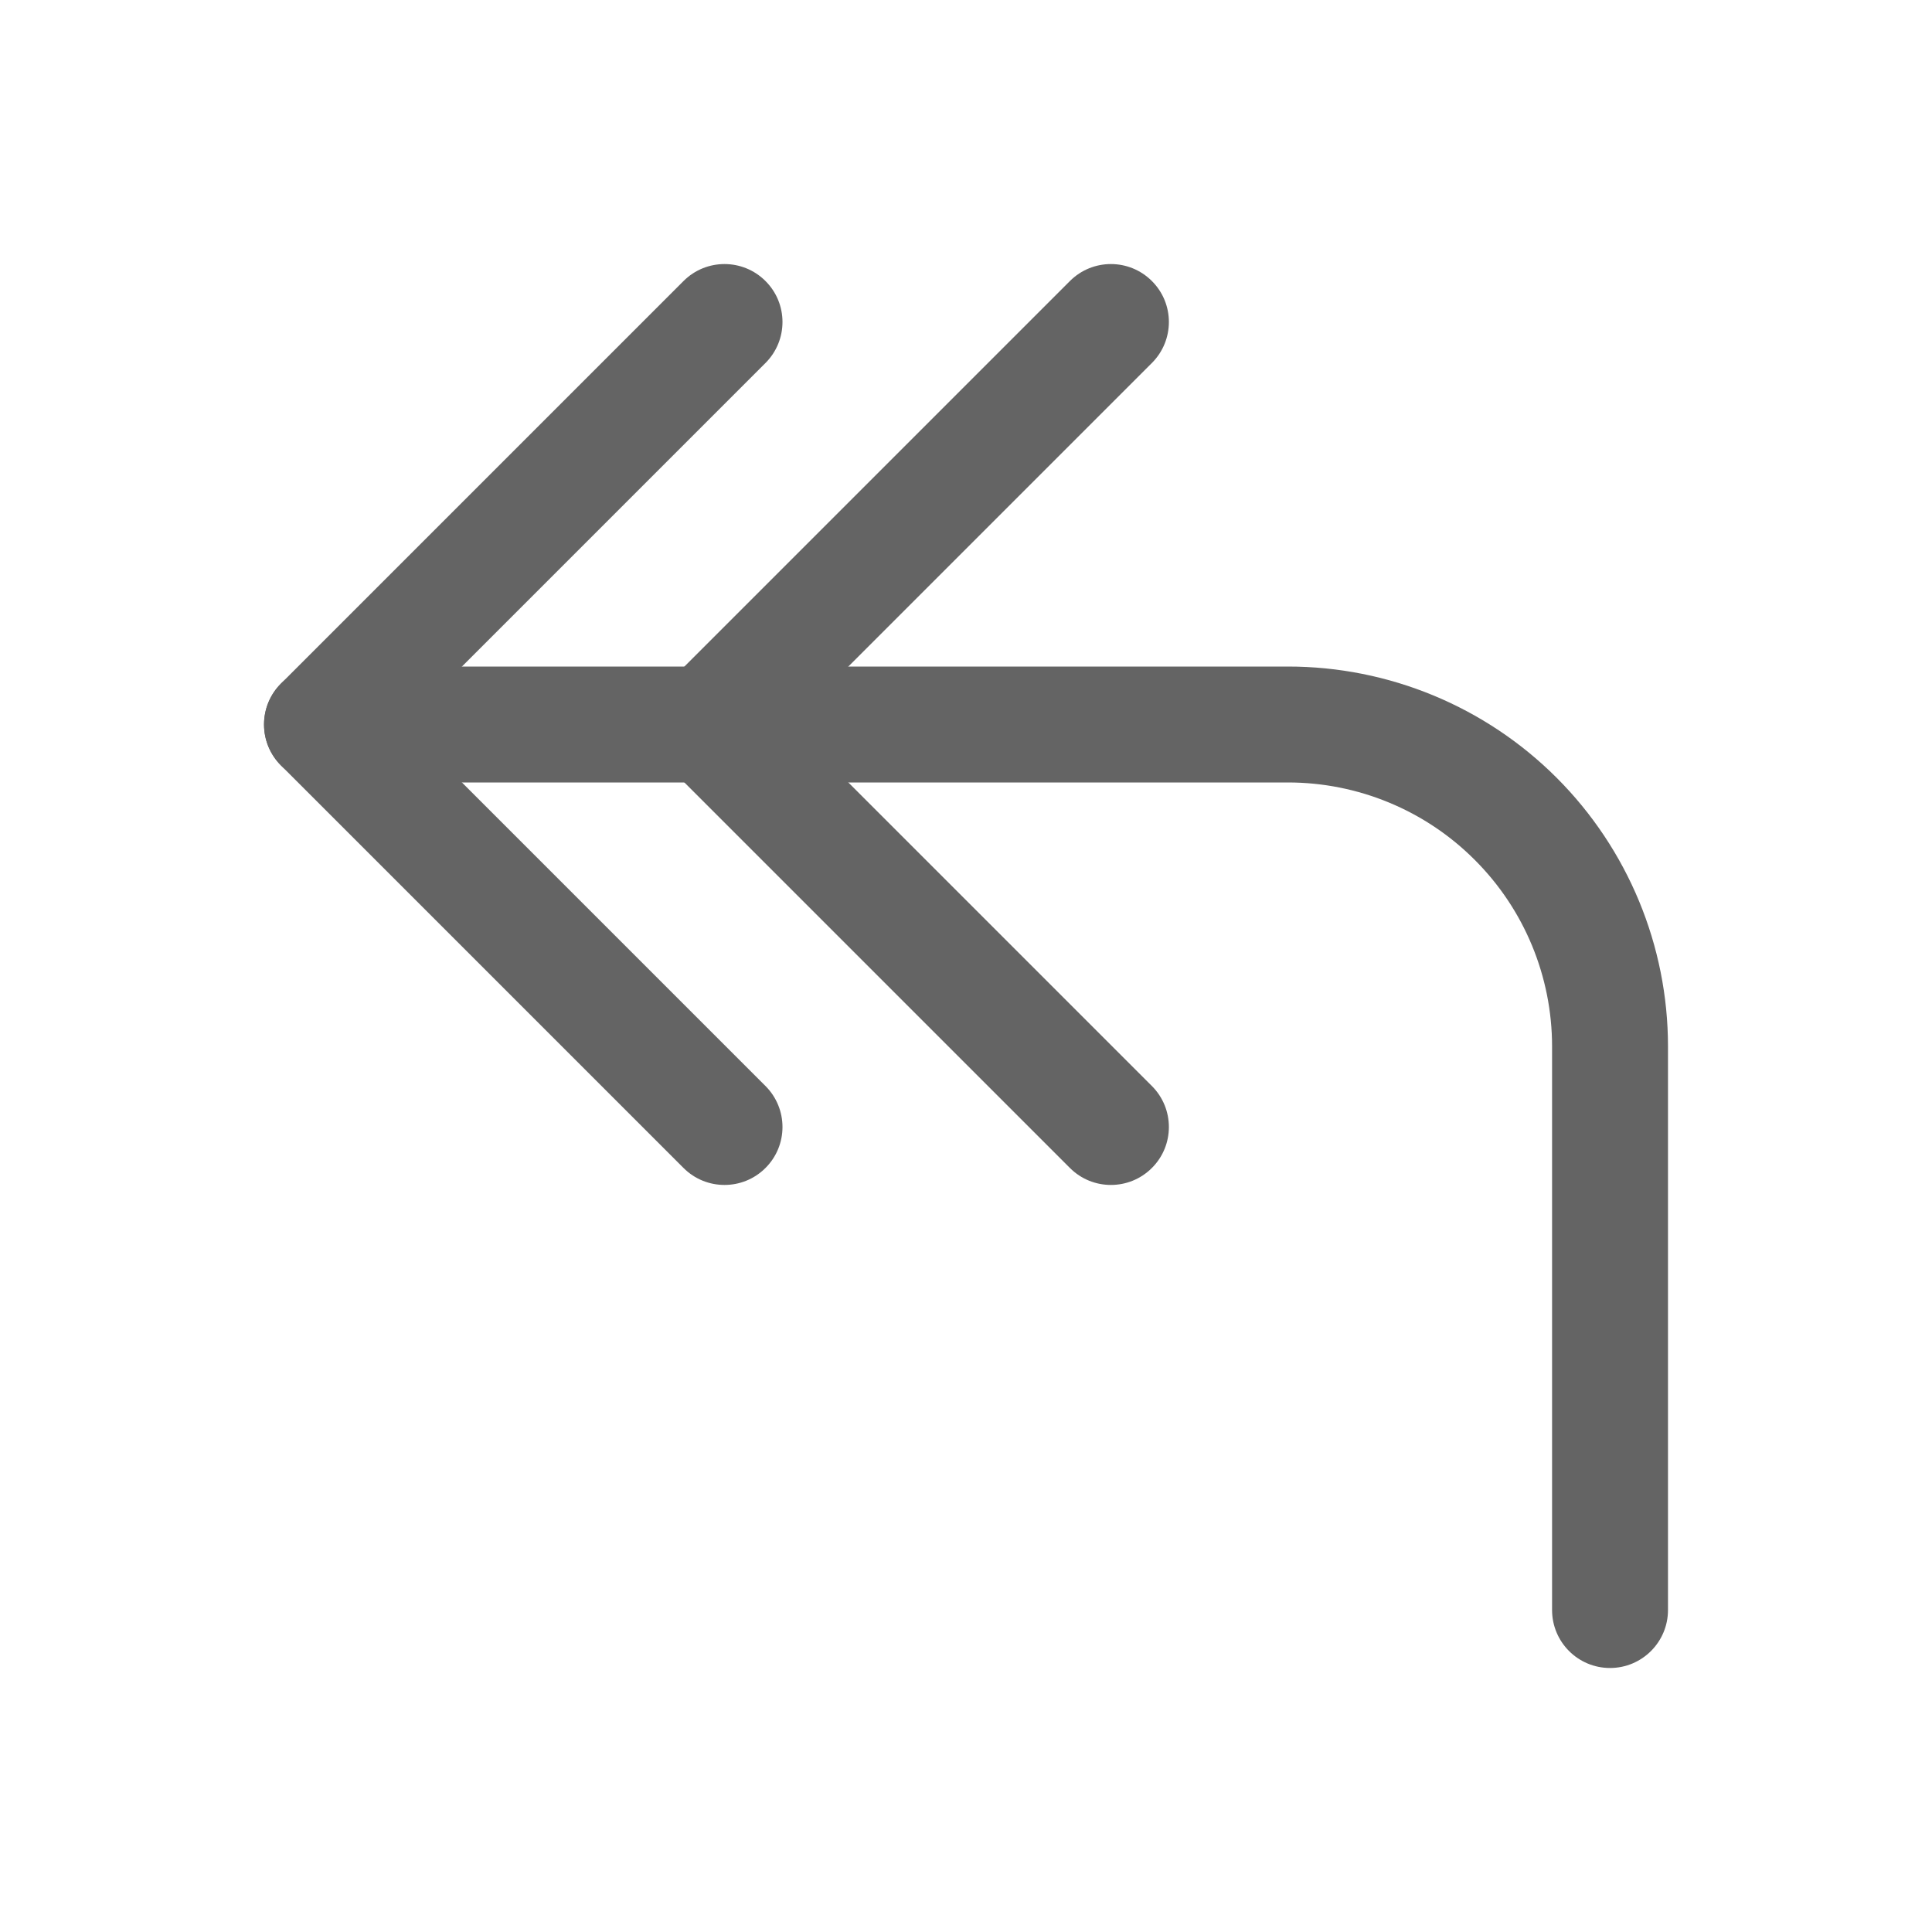 <svg width="20" height="20" viewBox="0 0 20 20" fill="none" xmlns="http://www.w3.org/2000/svg">
<g id="reply-all">
<g id="Vector">
<path fill-rule="evenodd" clip-rule="evenodd" d="M7.924 2.909C8.159 3.143 8.159 3.523 7.924 3.758L4.182 7.5L7.924 11.242C8.159 11.477 8.159 11.857 7.924 12.091C7.69 12.325 7.31 12.325 7.076 12.091L2.909 7.924C2.675 7.69 2.675 7.31 2.909 7.076L7.076 2.909C7.31 2.675 7.69 2.675 7.924 2.909Z" fill="#646464"/>
<path fill-rule="evenodd" clip-rule="evenodd" d="M11.924 2.909C12.159 3.143 12.159 3.523 11.924 3.758L8.182 7.5L11.924 11.242C12.159 11.477 12.159 11.857 11.924 12.091C11.69 12.325 11.31 12.325 11.076 12.091L6.909 7.924C6.675 7.69 6.675 7.31 6.909 7.076L11.076 2.909C11.31 2.675 11.69 2.675 11.924 2.909Z" fill="#646464"/>
<path fill-rule="evenodd" clip-rule="evenodd" d="M2.733 7.5C2.733 7.169 3.002 6.9 3.333 6.9H13.333C14.377 6.9 15.377 7.314 16.115 8.052C16.852 8.79 17.267 9.79 17.267 10.833V16.667C17.267 16.998 16.998 17.267 16.667 17.267C16.335 17.267 16.067 16.998 16.067 16.667V10.833C16.067 10.108 15.779 9.413 15.266 8.901C14.754 8.388 14.058 8.1 13.333 8.1H3.333C3.002 8.1 2.733 7.831 2.733 7.5Z" fill="#646464"/>
</g>
</g>
</svg>
